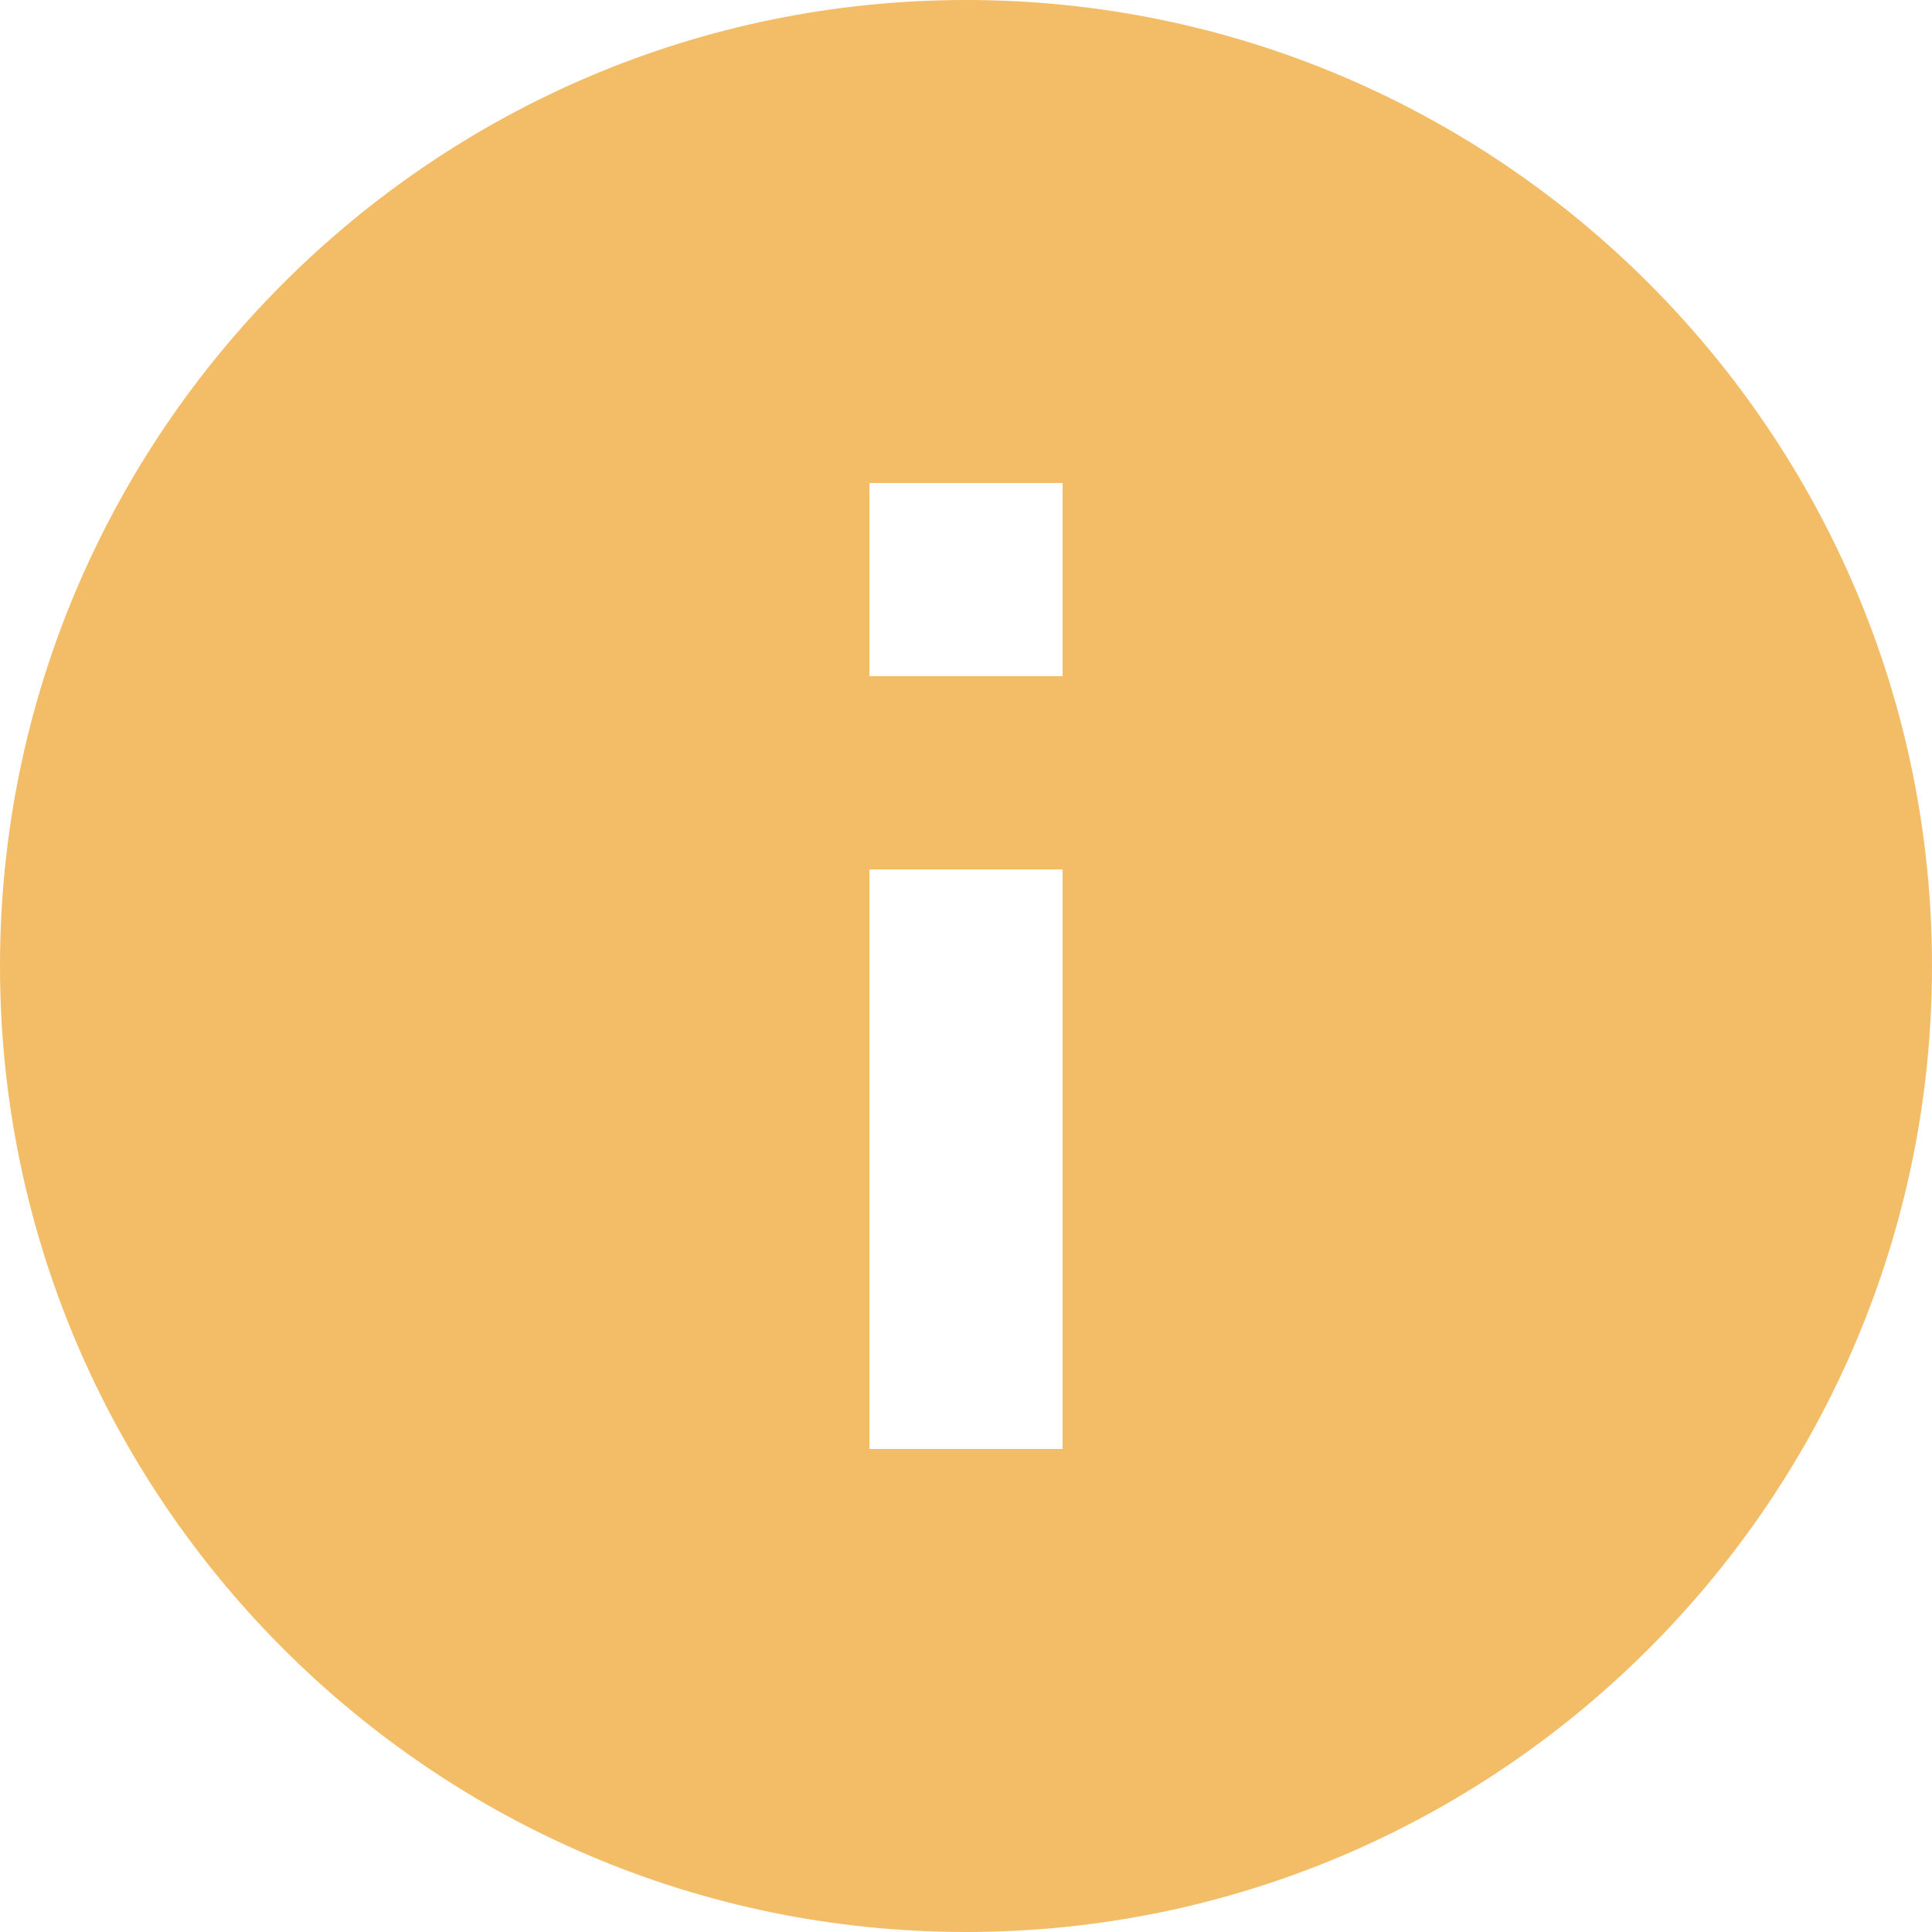 <svg width="80" height="80" viewBox="0 0 80 80" fill="none" xmlns="http://www.w3.org/2000/svg">
<g clip-path="url(#clip0_34_484)">
<path d="M40 0C17.944 0 0 17.944 0 40C0 62.056 17.944 80 40 80C62.056 80 80 62.056 80 40C80 17.944 62.056 0 40 0ZM44 60H36V36H44V60ZM44 28H36V20H44V28Z" fill="#F3BD67"/>
</g>
<defs>
<clipPath id="clip0_34_484">
<rect width="80" height="80" fill="white"/>
</clipPath>
</defs>
</svg>
